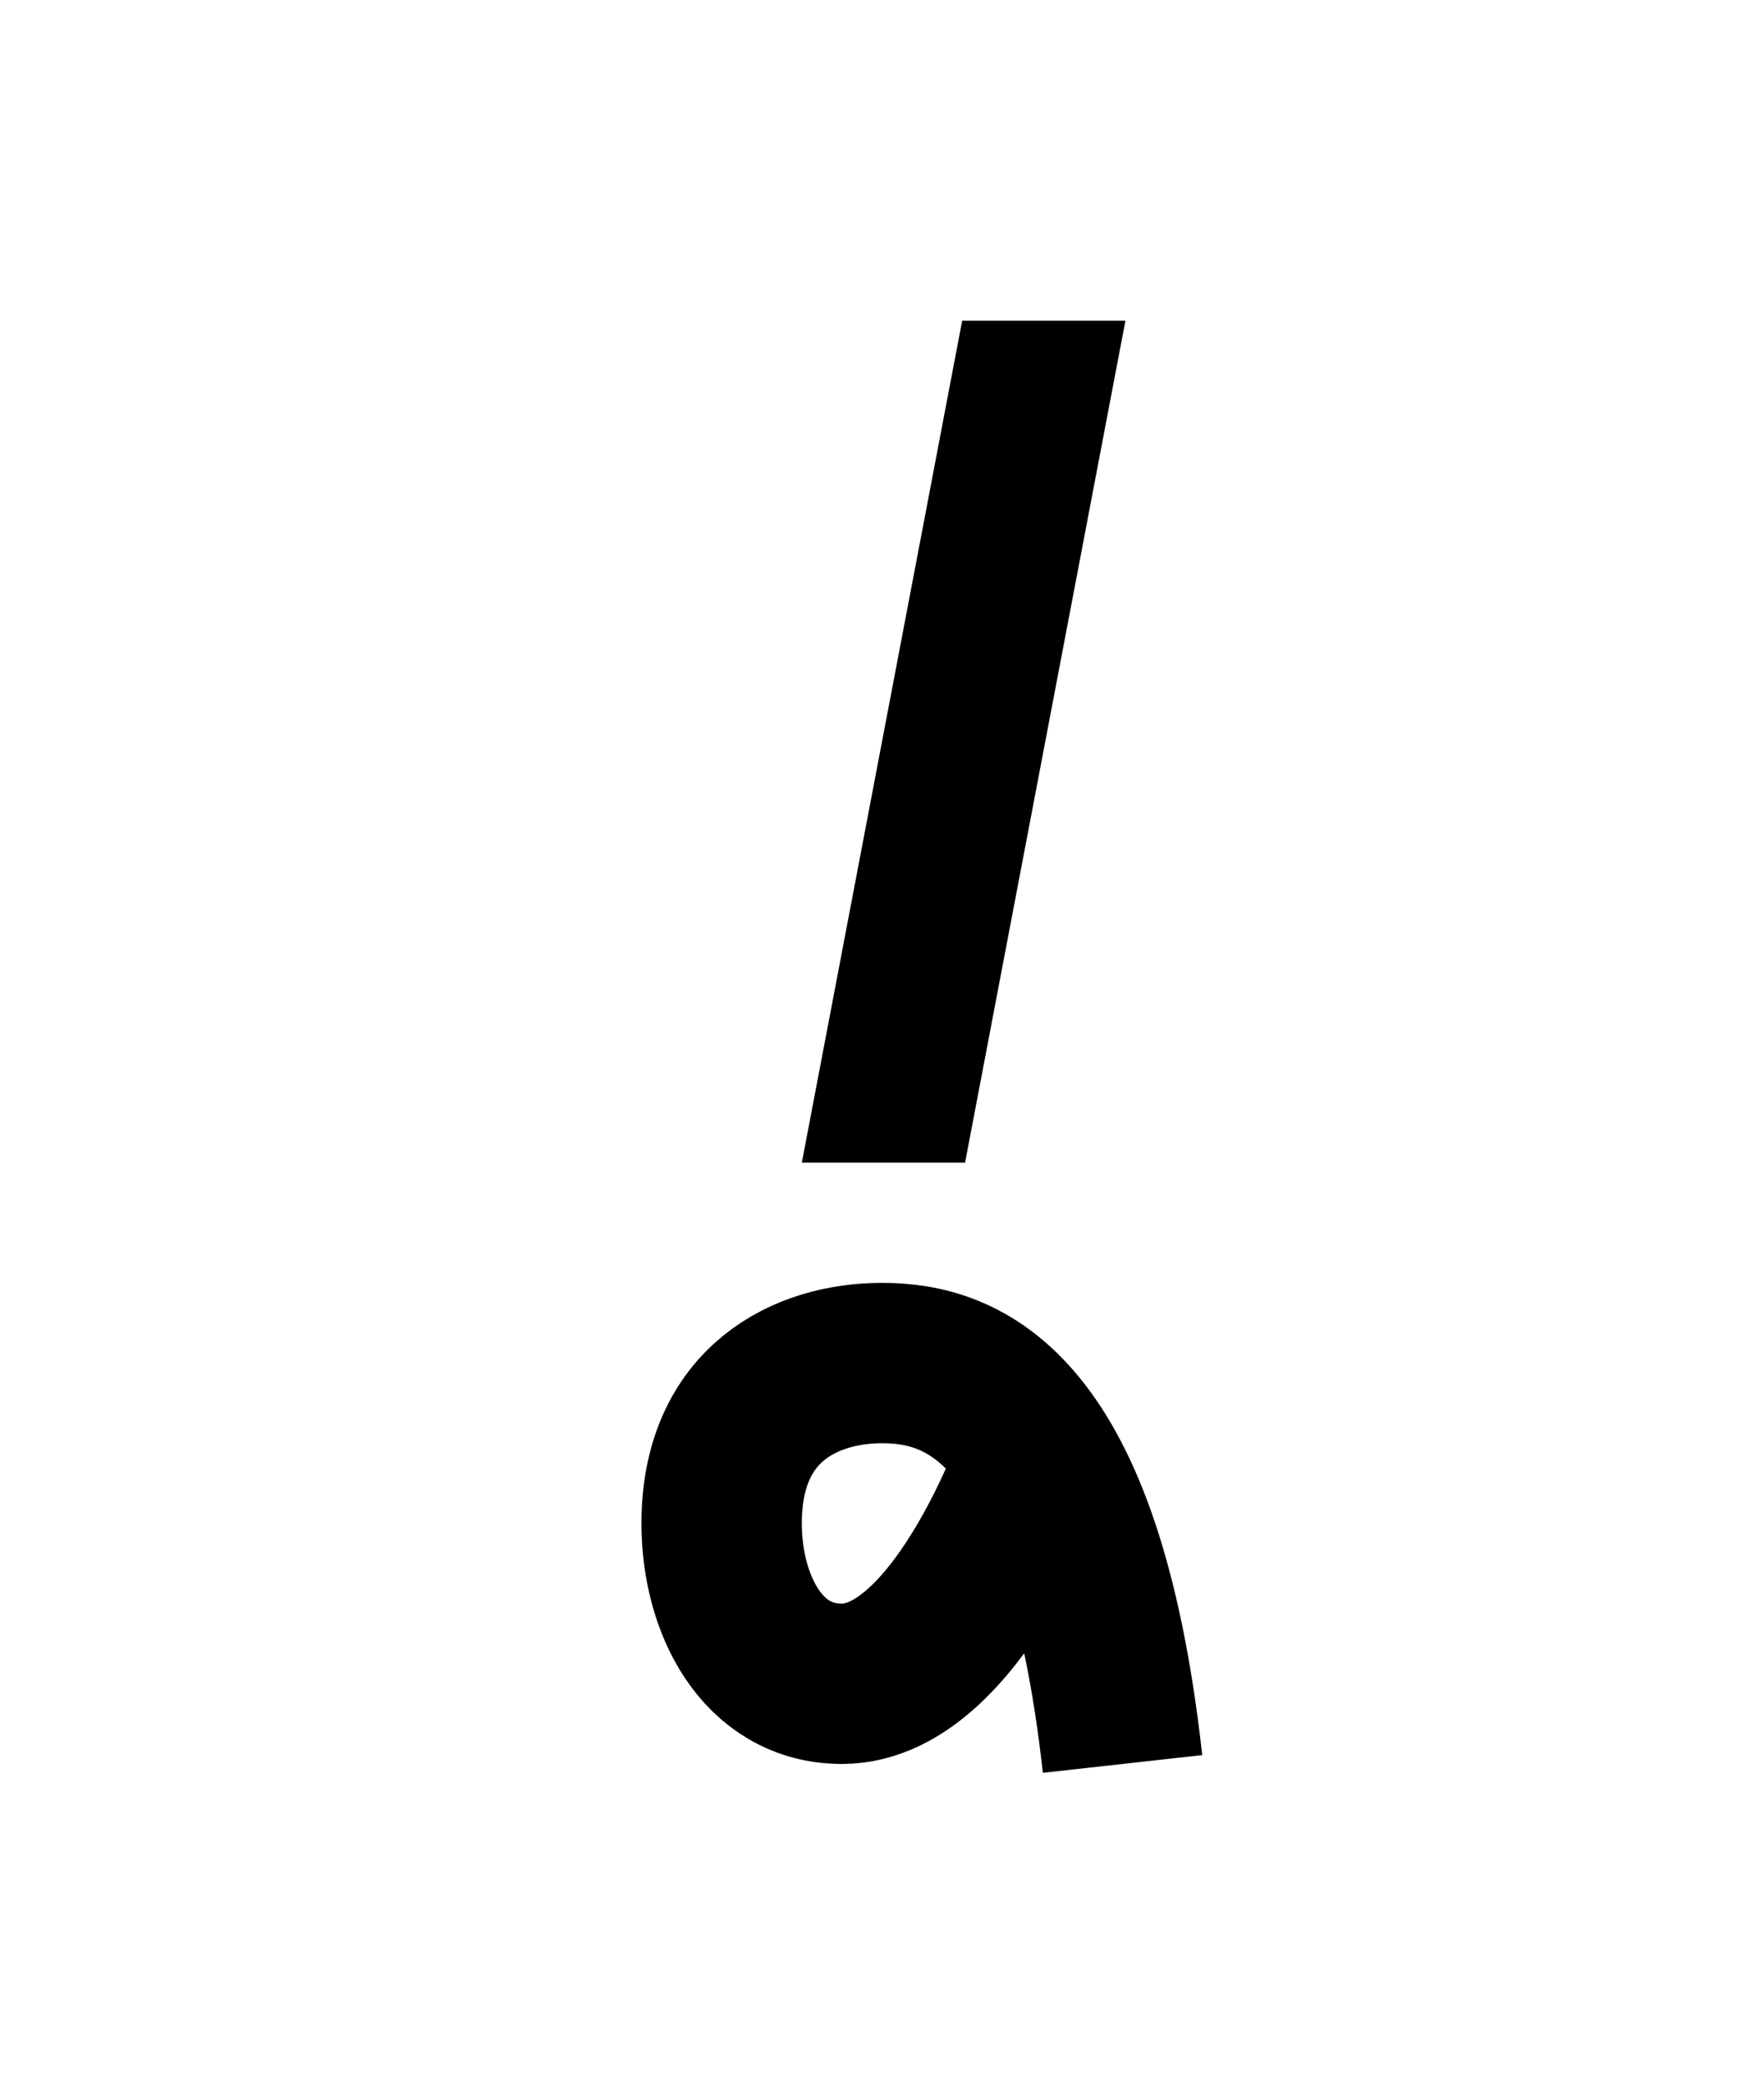<?xml version="1.0" encoding="UTF-8" standalone="no"?>
<!-- Created with Inkscape (http://www.inkscape.org/) -->

<svg
   width="110mm"
   height="130mm"
   viewBox="0 0 110 130"
   version="1.1"
   id="svg1"
   inkscape:version="1.3.2 (091e20ef0f, 2023-11-25, custom)"
   sodipodi:docname="a.alt.svg"
   xmlns:inkscape="http://www.inkscape.org/namespaces/inkscape"
   xmlns:sodipodi="http://sodipodi.sourceforge.net/DTD/sodipodi-0.dtd"
   xmlns="http://www.w3.org/2000/svg"
   xmlns:svg="http://www.w3.org/2000/svg">
  <sodipodi:namedview
     id="namedview1"
     pagecolor="#505050"
     bordercolor="#eeeeee"
     borderopacity="1"
     inkscape:showpageshadow="0"
     inkscape:pageopacity="0"
     inkscape:pagecheckerboard="0"
     inkscape:deskcolor="#505050"
     inkscape:document-units="mm"
     showgrid="true"
     inkscape:zoom="1.1263548"
     inkscape:cx="185.55432"
     inkscape:cy="205.53026"
     inkscape:window-width="674"
     inkscape:window-height="733"
     inkscape:window-x="685"
     inkscape:window-y="5"
     inkscape:window-maximized="1"
     inkscape:current-layer="layer1">
    <inkscape:grid
       id="grid1"
       units="mm"
       originx="0"
       originy="0"
       spacingx="2.5"
       spacingy="2.5"
       empcolor="#ffffff"
       empopacity="0.302"
       color="#ffffff"
       opacity="0.149"
       empspacing="4"
       dotted="false"
       gridanglex="30"
       gridanglez="30"
       visible="true" />
  </sodipodi:namedview>
  <defs
     id="defs1">
    <inkscape:path-effect
       effect="spiro"
       id="path-effect2"
       is_visible="true"
       lpeversion="1" />
  </defs>
  <g
     inkscape:label="Layer 1"
     inkscape:groupmode="layer"
     id="layer1">
    <path
       style="fill:none;stroke:#000000;stroke-width:10;stroke-linejoin:bevel;stroke-miterlimit:100;stroke-opacity:1;paint-order:stroke fill markers"
       d="M 70,110 C 67.5,87.5 60,85 55,85 c -4.714,0 -10,2.5 -10,10 C 45,100 47.5,105 52.5,105 c 7.5,0 12.5,-15 12.5,-15"
       id="path2"
       sodipodi:nodetypes="csssc" />
    <path
       id="rect2"
       style="vector-effect:non-scaling-stroke;fill:#000000;fill-rule:evenodd;stroke:none;stroke-width:0.27;stroke-miterlimit:100;stroke-opacity:1;-inkscape-stroke:hairline"
       inkscape:transform-center-x="-10.525059"
       inkscape:transform-center-y="-28.534599"
       d="M 62.682 8.42 L 62.683 61.864 L 72.683 59.959 L 72.683 6.515 L 62.682 8.42 z "
       transform="rotate(10.784)" />
  </g>
</svg>
